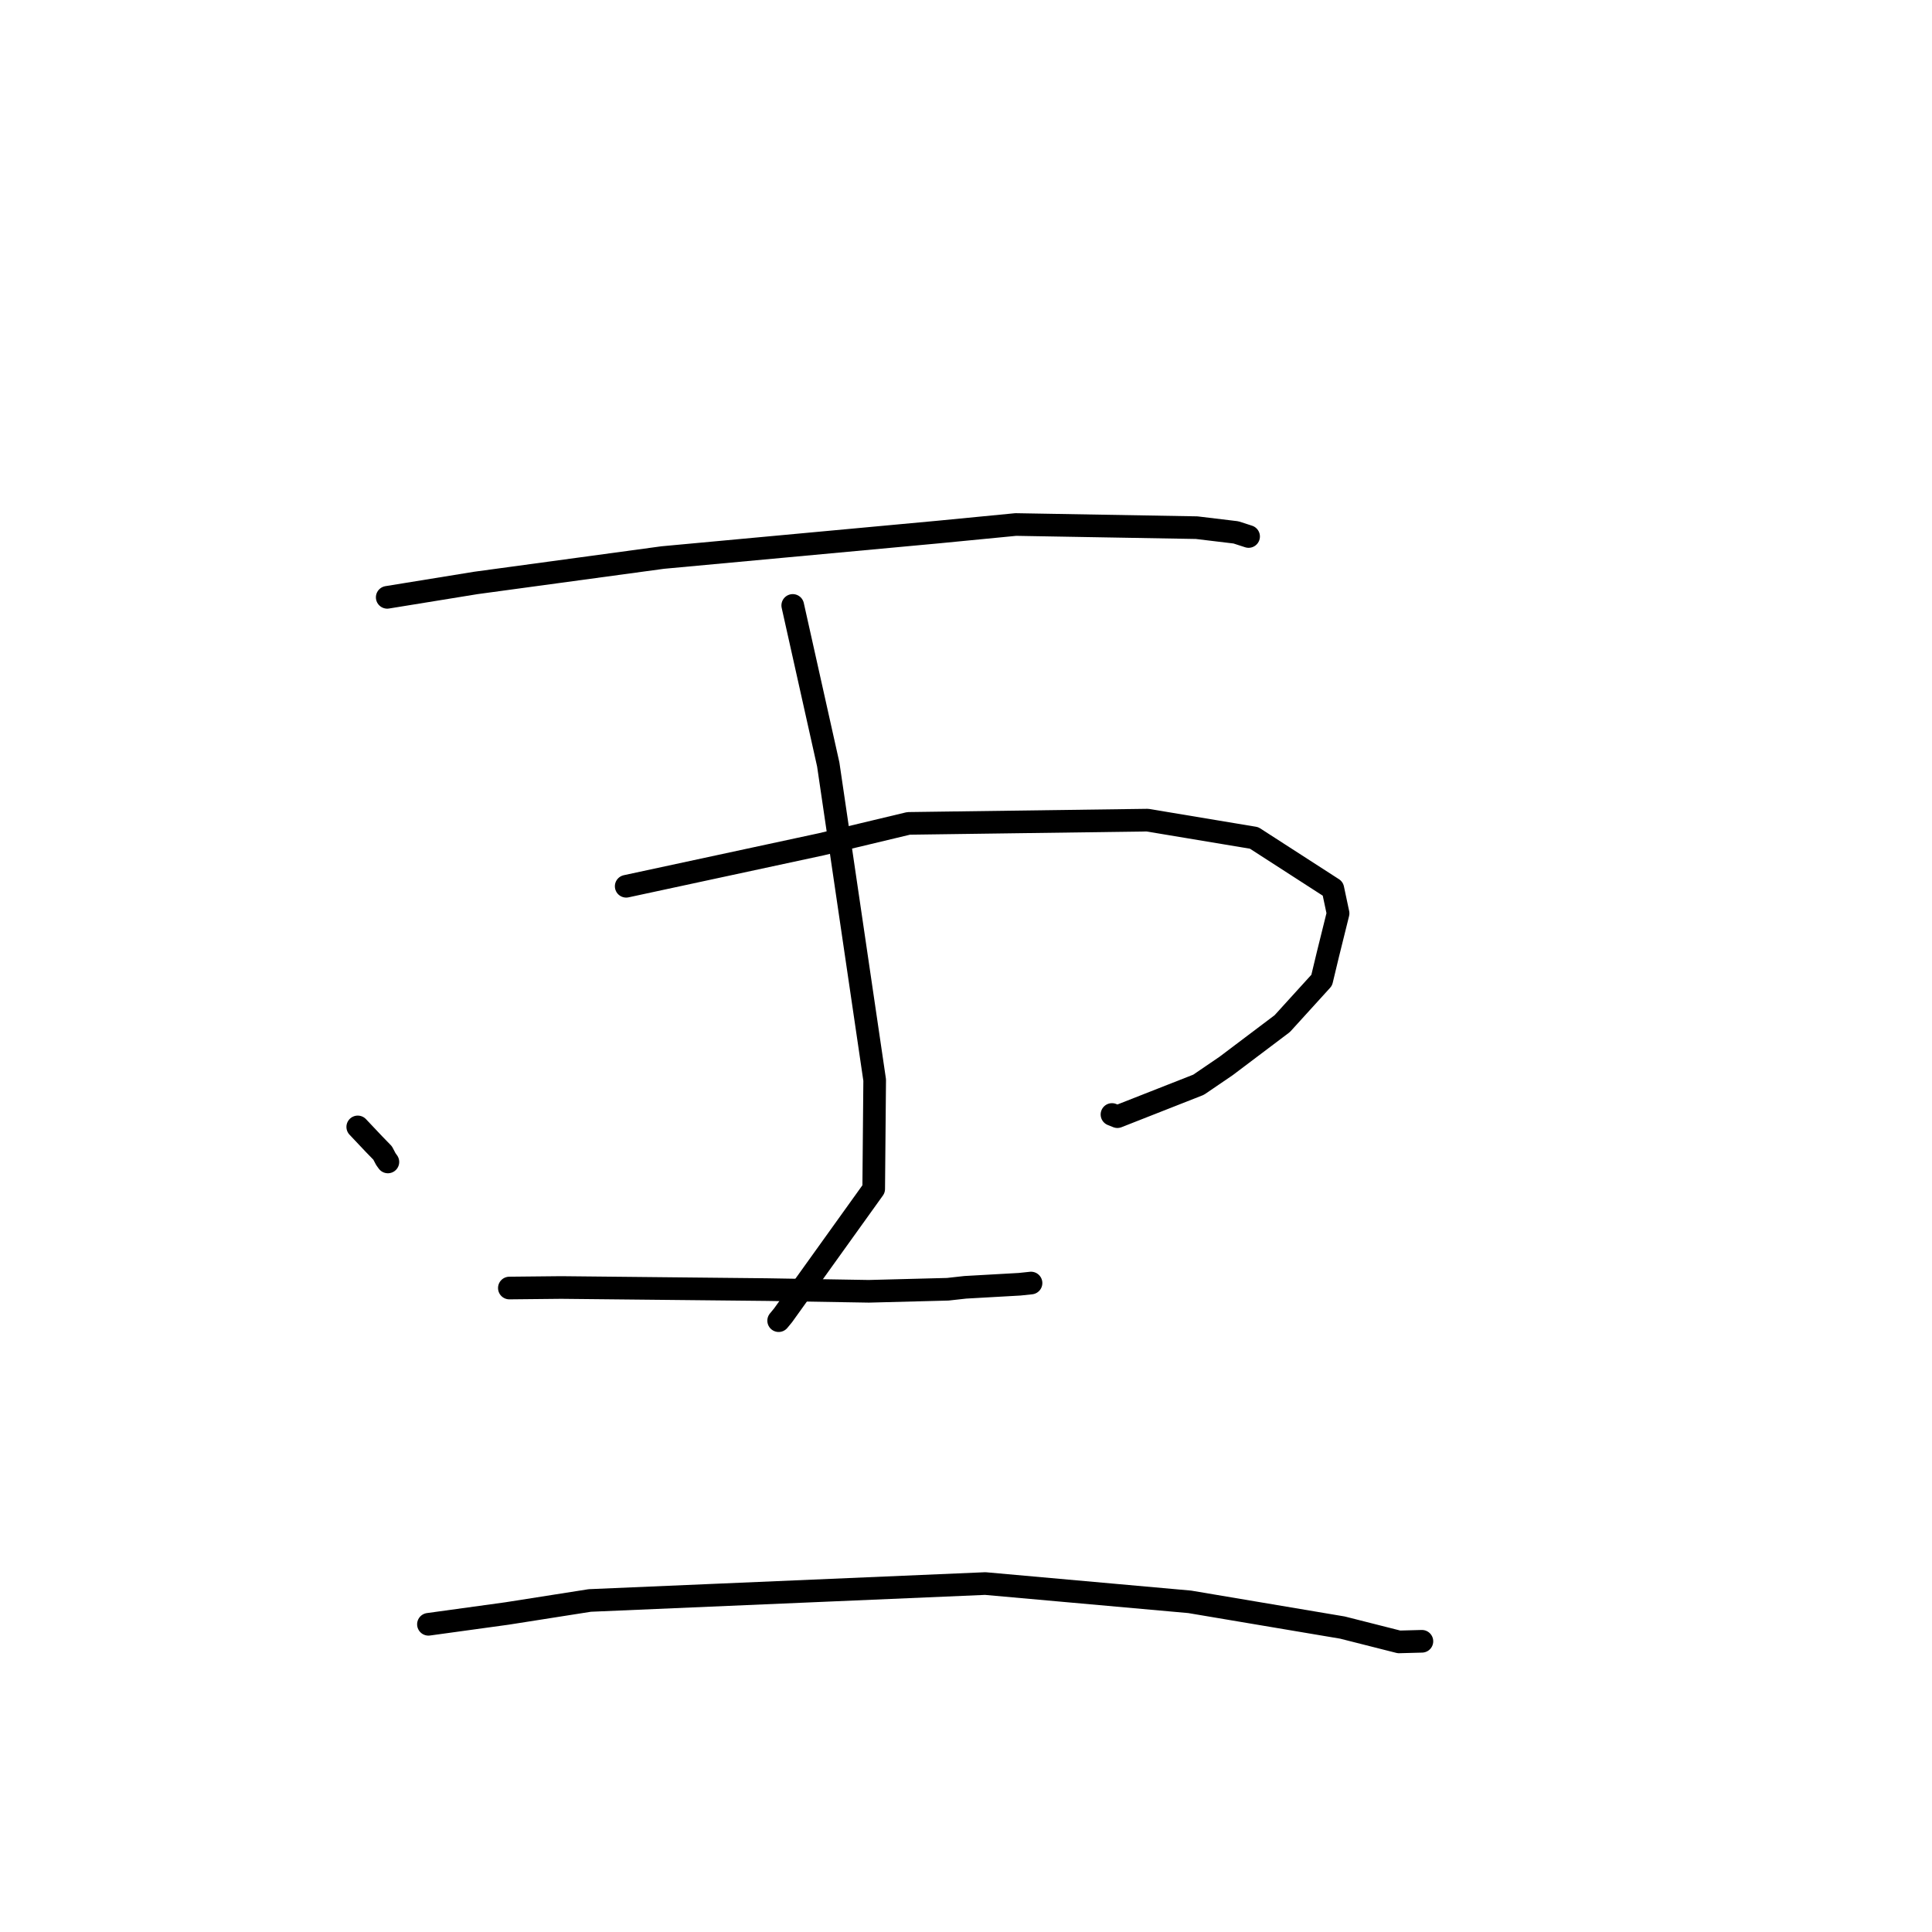 <?xml version="1.0" standalone="no"?>
    <svg width="256" height="256" xmlns="http://www.w3.org/2000/svg" version="1.1">
    <polyline stroke="black" stroke-width="3" stroke-linecap="round" fill="transparent" stroke-linejoin="round" points="51.309 79.15 63.058 77.242 87.81 73.878 124.286 70.502 134.596 69.501 158.56 69.918 163.772 70.545 165.431 71.082 165.443 71.086 165.445 71.086 165.446 71.087 " />
        <polyline stroke="black" stroke-width="3" stroke-linecap="round" fill="transparent" stroke-linejoin="round" points="47.403 149.322 49.532 151.575 50.7 152.778 51.124 153.585 51.397 153.964 " />
        <polyline stroke="black" stroke-width="3" stroke-linecap="round" fill="transparent" stroke-linejoin="round" points="82.974 117.435 108.842 111.867 120.394 109.103 152.045 108.673 166.174 111.027 176.609 117.759 177.302 121.025 175.952 126.469 175.132 129.885 169.905 135.635 162.456 141.254 158.815 143.734 148.06 147.963 147.342 147.675 " />
        <polyline stroke="black" stroke-width="3" stroke-linecap="round" fill="transparent" stroke-linejoin="round" points="105.042 80.223 109.748 101.3 115.899 143.112 115.77 157.54 103.76 174.289 103.176 174.995 " />
        <polyline stroke="black" stroke-width="3" stroke-linecap="round" fill="transparent" stroke-linejoin="round" points="67.492 170.67 74.359 170.6 101.631 170.878 115.124 171.104 125.58 170.833 127.902 170.575 135.11 170.169 136.617 170.01 " />
        <polyline stroke="black" stroke-width="3" stroke-linecap="round" fill="transparent" stroke-linejoin="round" points="56.77 215.228 67.17 213.797 78.154 212.071 130.551 209.829 157.641 212.251 177.878 215.661 185.376 217.56 188.134 217.486 188.41 217.479 " />
        </svg>